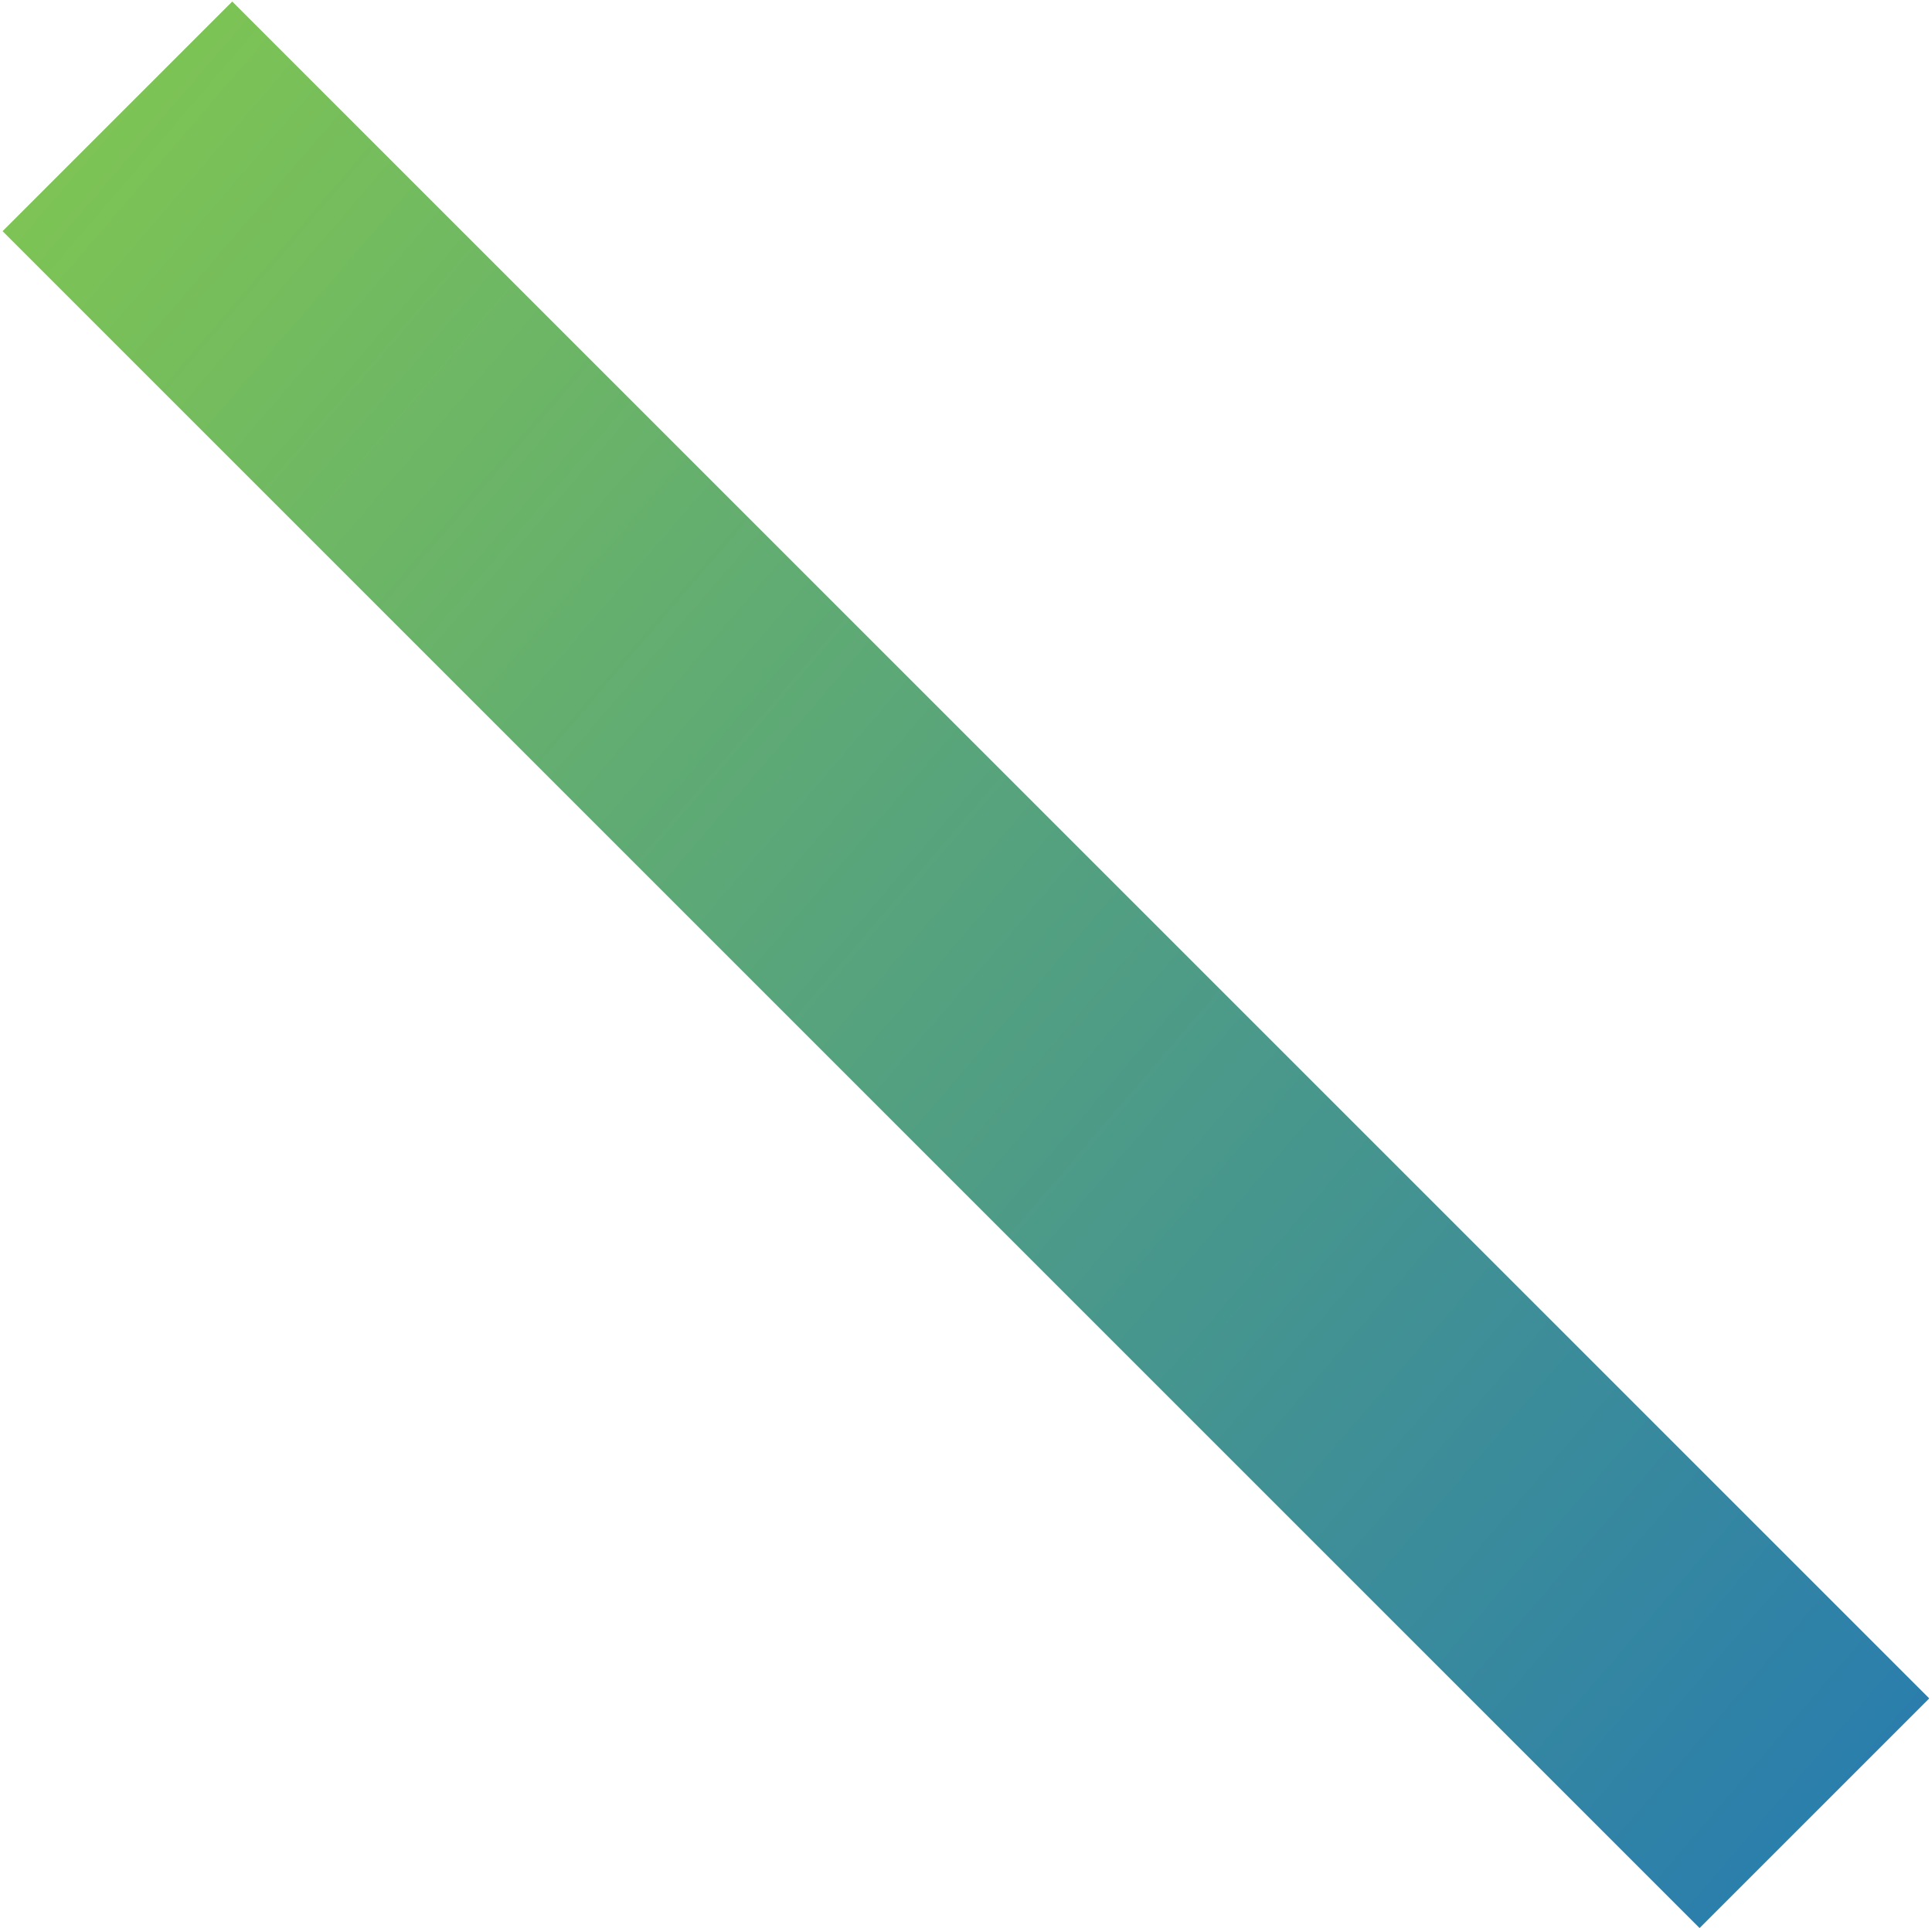 <svg width="530" height="529" viewBox="0 0 530 529" fill="none" xmlns="http://www.w3.org/2000/svg">
<path d="M63.714 0.422L0.711 63.425L466.239 528.953L529.243 465.95L63.714 0.422Z" fill="url(#paint0_linear_5_667)"/>
<defs>
<linearGradient id="paint0_linear_5_667" x1="756.453" y1="613.195" x2="-316.237" y2="-304.902" gradientUnits="userSpaceOnUse">
<stop stop-color="#0962CF"/>
<stop offset="1" stop-color="#B9F615"/>
</linearGradient>
</defs>
</svg>
